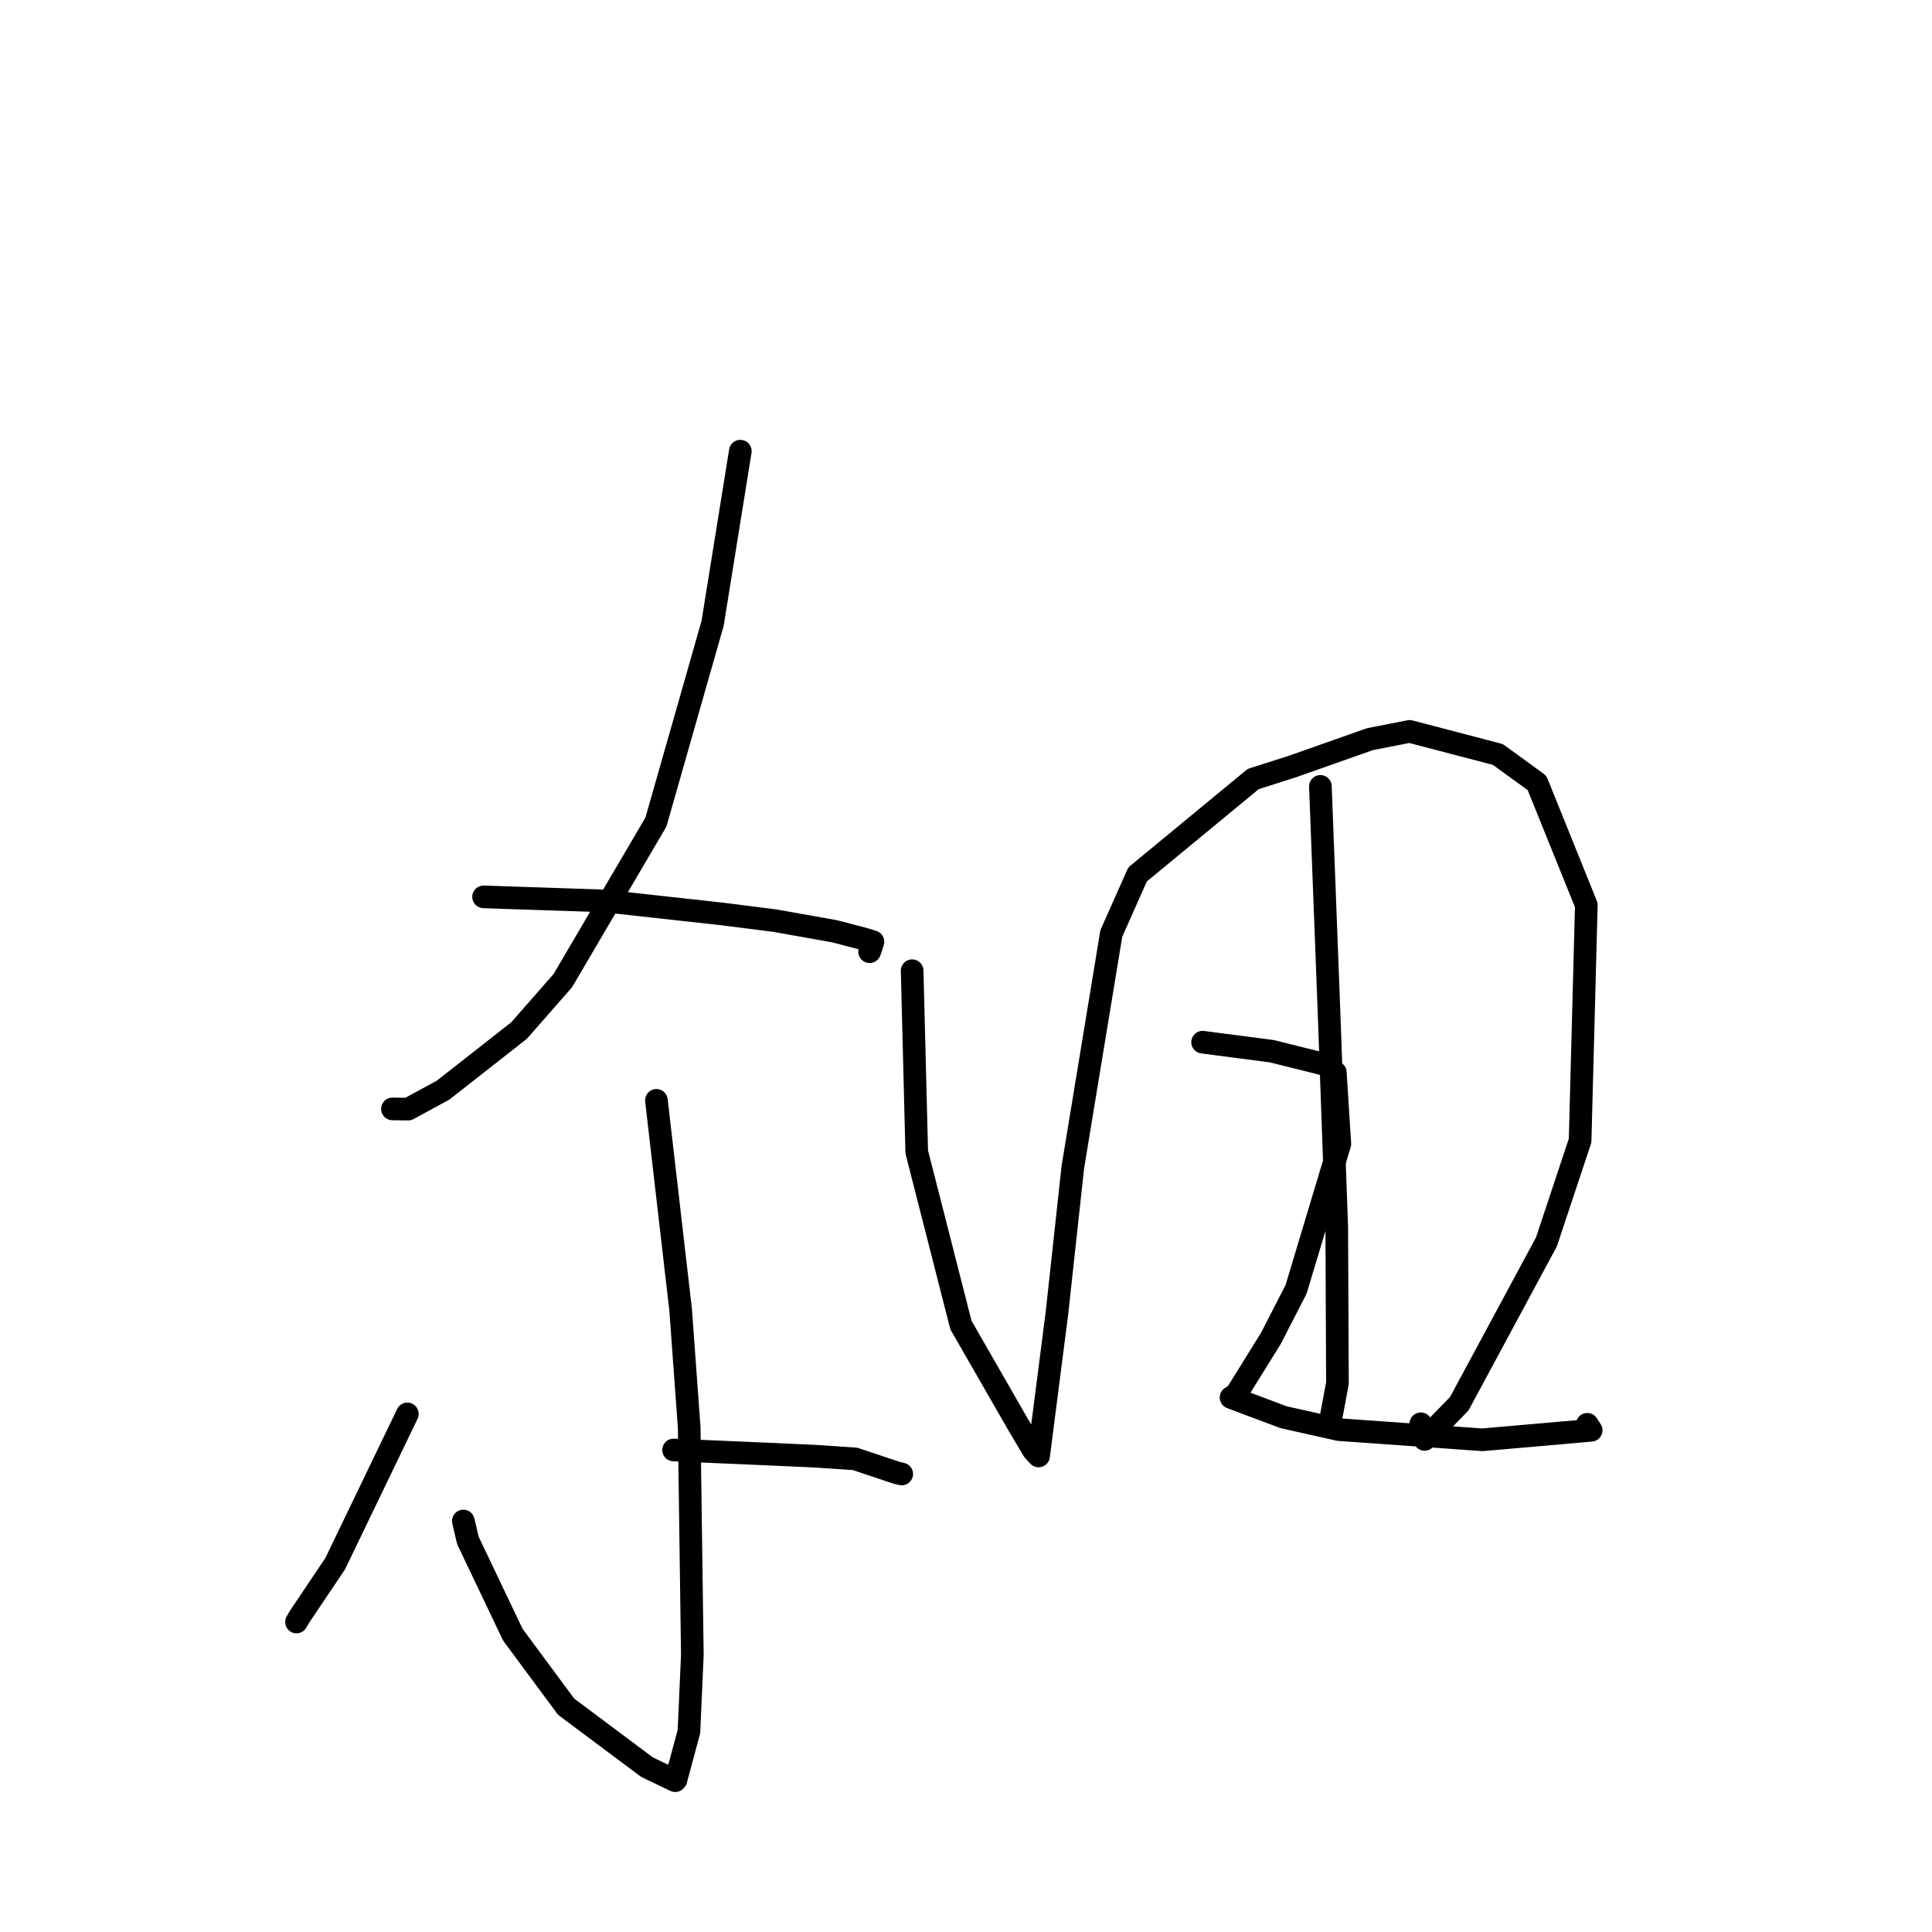 <?xml version="1.0" standalone="no"?>
    <svg width="256" height="256" xmlns="http://www.w3.org/2000/svg" version="1.1">
    <polyline stroke="black" stroke-width="3" stroke-linecap="round" fill="transparent" stroke-linejoin="round" points="98.097 59.784 96.259 71.196 94.421 82.608 86.912 108.929 74.579 129.935 68.785 136.545 58.699 144.458 54.083 146.963 52.193 146.94 52.004 146.937 " />
        <polyline stroke="black" stroke-width="3" stroke-linecap="round" fill="transparent" stroke-linejoin="round" points="64.077 118.839 72.05 119.108 80.024 119.377 95.654 121.101 102.649 121.986 110.594 123.4 114.567 124.44 115.667 124.785 115.35 125.808 115.229 126.105 " />
        <polyline stroke="black" stroke-width="3" stroke-linecap="round" fill="transparent" stroke-linejoin="round" points="86.978 145.801 88.583 159.677 90.188 173.554 91.322 189.147 91.739 219.279 91.289 229.436 89.562 235.851 89.471 235.949 85.727 234.153 75.016 226.147 67.952 216.604 62.002 204.124 61.396 201.539 " />
        <polyline stroke="black" stroke-width="3" stroke-linecap="round" fill="transparent" stroke-linejoin="round" points="53.976 187.352 49.199 197.267 44.421 207.182 39.672 214.257 39.289 214.922 " />
        <polyline stroke="black" stroke-width="3" stroke-linecap="round" fill="transparent" stroke-linejoin="round" points="89.255 192.13 95.071 192.381 100.887 192.632 108.014 192.953 113.293 193.308 118.834 195.161 119.484 195.309 " />
        <polyline stroke="black" stroke-width="3" stroke-linecap="round" fill="transparent" stroke-linejoin="round" points="120.864 128.623 121.168 140.628 121.472 152.633 127.328 175.577 134.913 188.778 136.931 192.177 137.612 192.915 137.617 192.92 137.618 192.922 140.045 174.047 142.155 154.661 147.255 123.688 150.732 115.868 166.051 103.227 171.34 101.539 181.513 97.947 186.783 96.912 198.475 99.972 203.661 103.74 210.195 119.93 209.373 151.134 204.907 164.565 193.361 186 188.768 190.726 188.262 188.657 " />
        <polyline stroke="black" stroke-width="3" stroke-linecap="round" fill="transparent" stroke-linejoin="round" points="174.959 104.199 175.524 118.965 176.088 133.73 177.126 162.611 177.218 183.281 176.285 188.286 176.189 188.662 176.18 188.7 " />
        <polyline stroke="black" stroke-width="3" stroke-linecap="round" fill="transparent" stroke-linejoin="round" points="159.352 138.095 163.94 138.694 168.529 139.292 175.436 141.014 176.937 142.105 177.536 151.568 171.735 170.848 168.389 177.362 163.794 184.757 163.189 185.133 163.123 185.173 163.122 185.174 170.081 187.788 177.407 189.432 196.416 190.78 210.839 189.519 210.366 188.791 210.325 188.727 " />
        </svg>